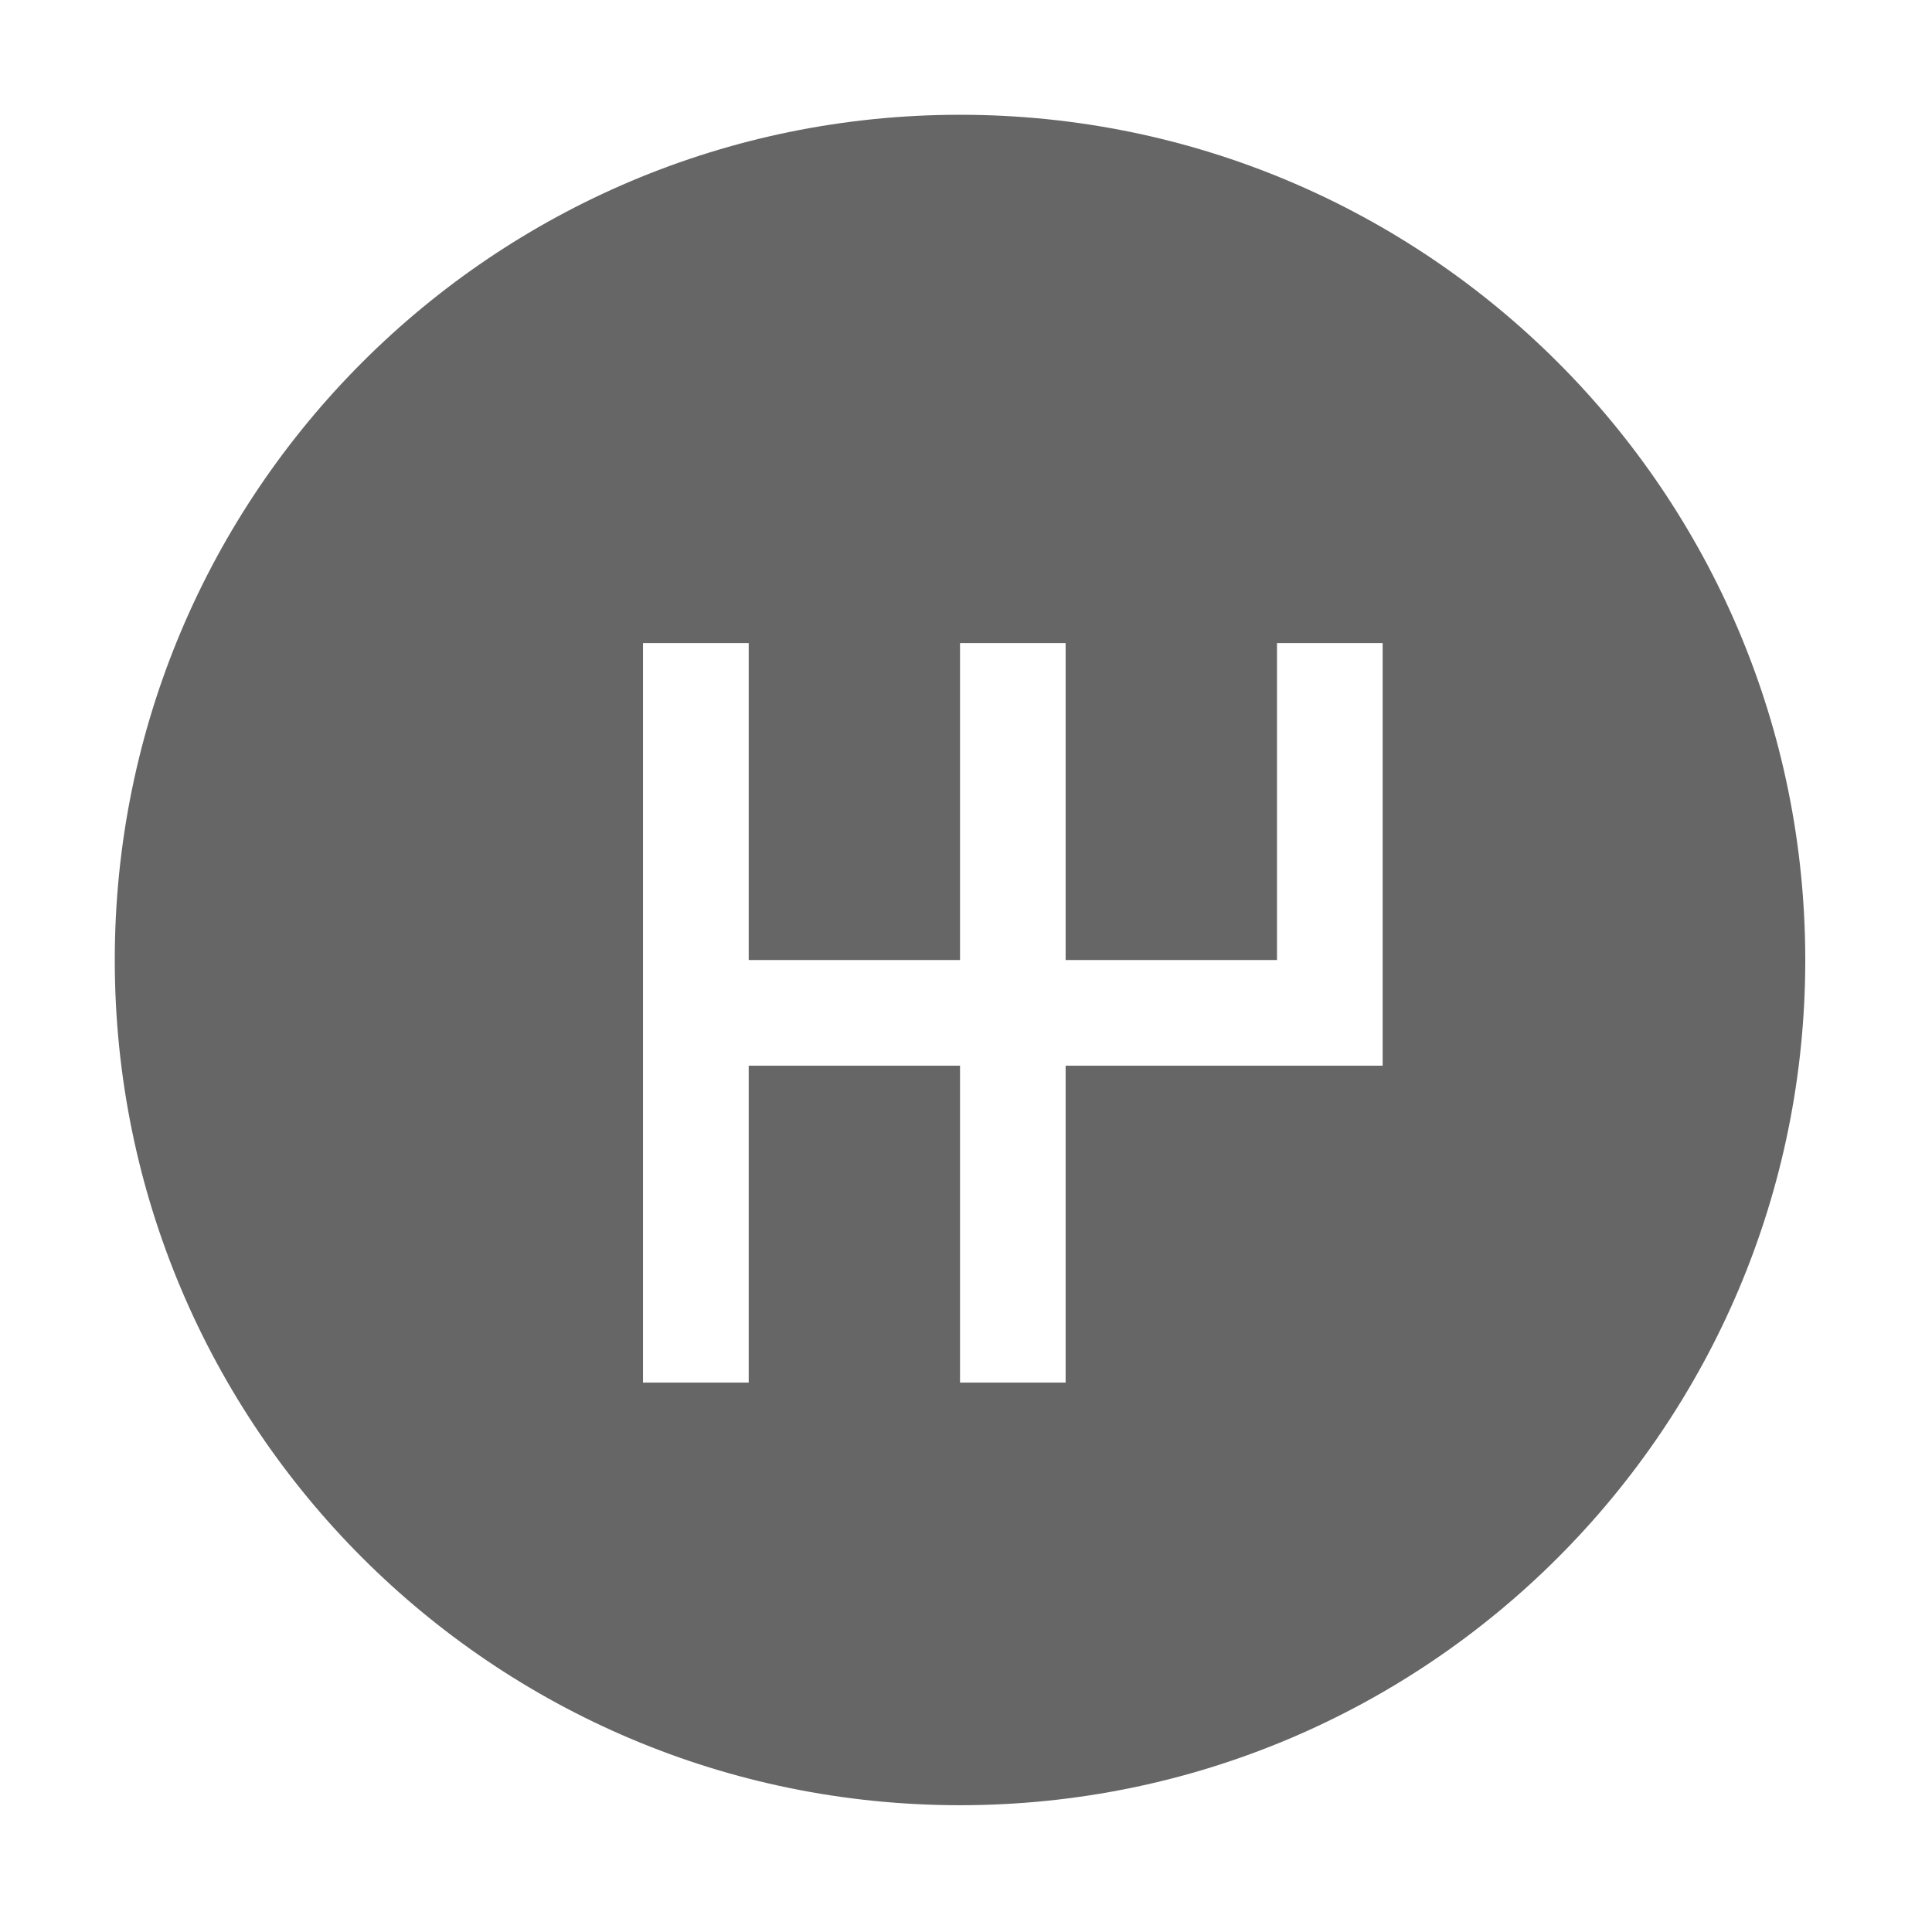 <?xml version="1.0" encoding="UTF-8" standalone="no"?>
<svg width="32px" height="32px" viewBox="0 0 32 32" version="1.1" xmlns="http://www.w3.org/2000/svg" xmlns:xlink="http://www.w3.org/1999/xlink">
    <!-- Generator: Sketch 3.8.3 (29802) - http://www.bohemiancoding.com/sketch -->
    <title>transmision</title>
    <desc>Created with Sketch.</desc>
    <defs></defs>
    <g id="Átomos" stroke="none" stroke-width="1" fill="none" fill-rule="evenodd">
        <g id="03_Iconos" transform="translate(-362, -732)" fill="#666666">
            <g id="ico-transmision" transform="translate(362, 732)">
                <path d="M15.901,1.901 C8.166,1.901 1.901,8.166 1.901,15.901 C1.901,23.636 8.167,29.9 15.901,29.9 C23.636,29.9 29.901,23.635 29.901,15.901 C29.9,8.166 23.636,1.901 15.901,1.901 L15.901,1.901 Z M22.901,15.901 L22.901,17.651 L21.151,17.651 L17.65,17.651 L17.65,22.9 L15.901,22.9 L15.901,17.651 L12.401,17.651 L12.401,22.9 L10.65,22.9 L10.65,17.651 L10.65,15.901 L10.65,10.651 L12.401,10.651 L12.401,15.901 L15.901,15.901 L15.901,10.651 L17.65,10.651 L17.65,15.901 L21.151,15.901 L21.151,10.651 L22.901,10.651 L22.901,15.901 L22.901,15.901 Z" id="transmision"></path>
            </g>
        </g>
    </g>
</svg>